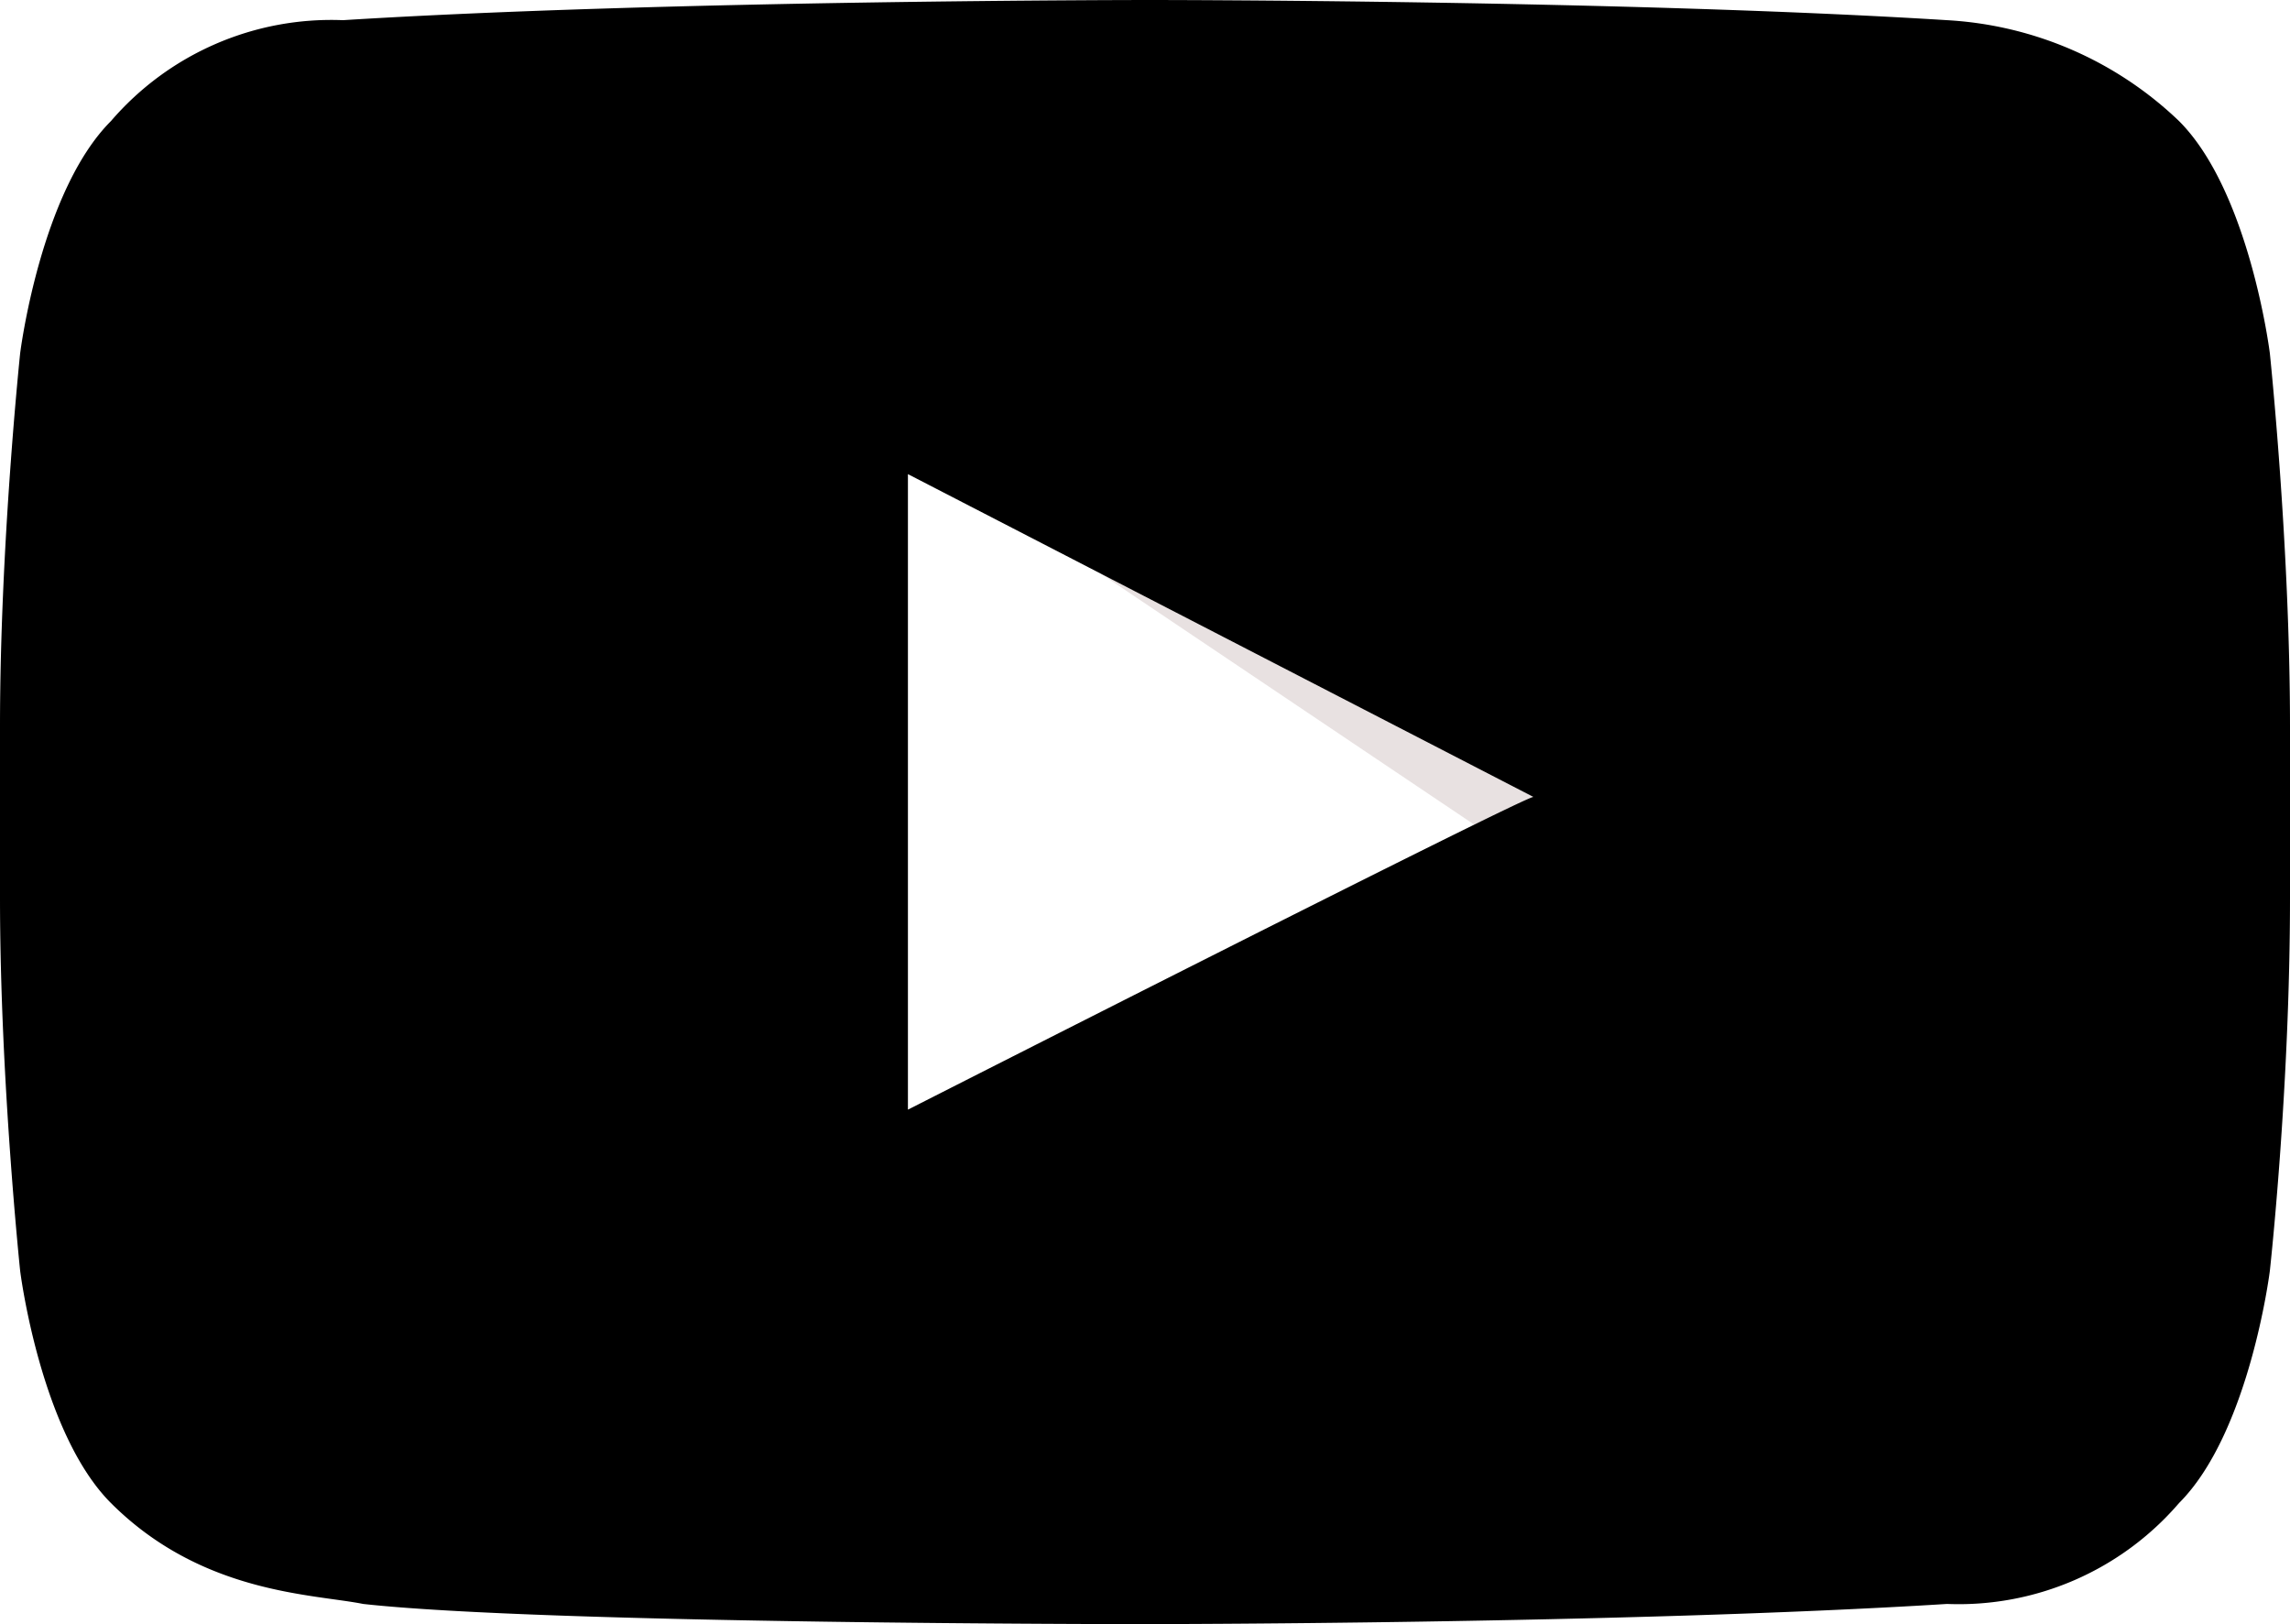 <svg id="youtube" data-name="Layer 1" xmlns="http://www.w3.org/2000/svg" viewBox="0 0 45.4 32.2"><defs><style>#youtube .cls-1{fill:#420000;opacity:0.12;isolation:isolate;}#youtube .cls-2{fill:currentColor;}</style></defs><path class="cls-1" d="M17.4,8.4l12.2,8.2,1.6-.8C31.2,15.6,17.4,8.4,17.4,8.4Z"/><path class="cls-2" d="M43.2,2.4a7.23,7.23,0,0,0-4.6-2C32.2,0,22.8,0,22.8,0S13.2,0,6.8.4a5.76,5.76,0,0,0-4.6,2C.8,3.8.4,7,.4,7S0,10.8,0,14.4v3.4c0,3.6.4,7.4.4,7.4s.4,3.2,1.8,4.6c1.8,1.8,4,1.8,5,2,3.6.4,15.4.4,15.4.4s9.6,0,16-.4a5.76,5.76,0,0,0,4.6-2c1.4-1.4,1.8-4.6,1.8-4.6s.4-3.6.4-7.4V14.4C45.4,10.8,45,7,45,7S44.6,3.8,43.2,2.4ZM18,22V9.4l12.4,6.4C30.2,15.8,18,22,18,22Z"/></svg>